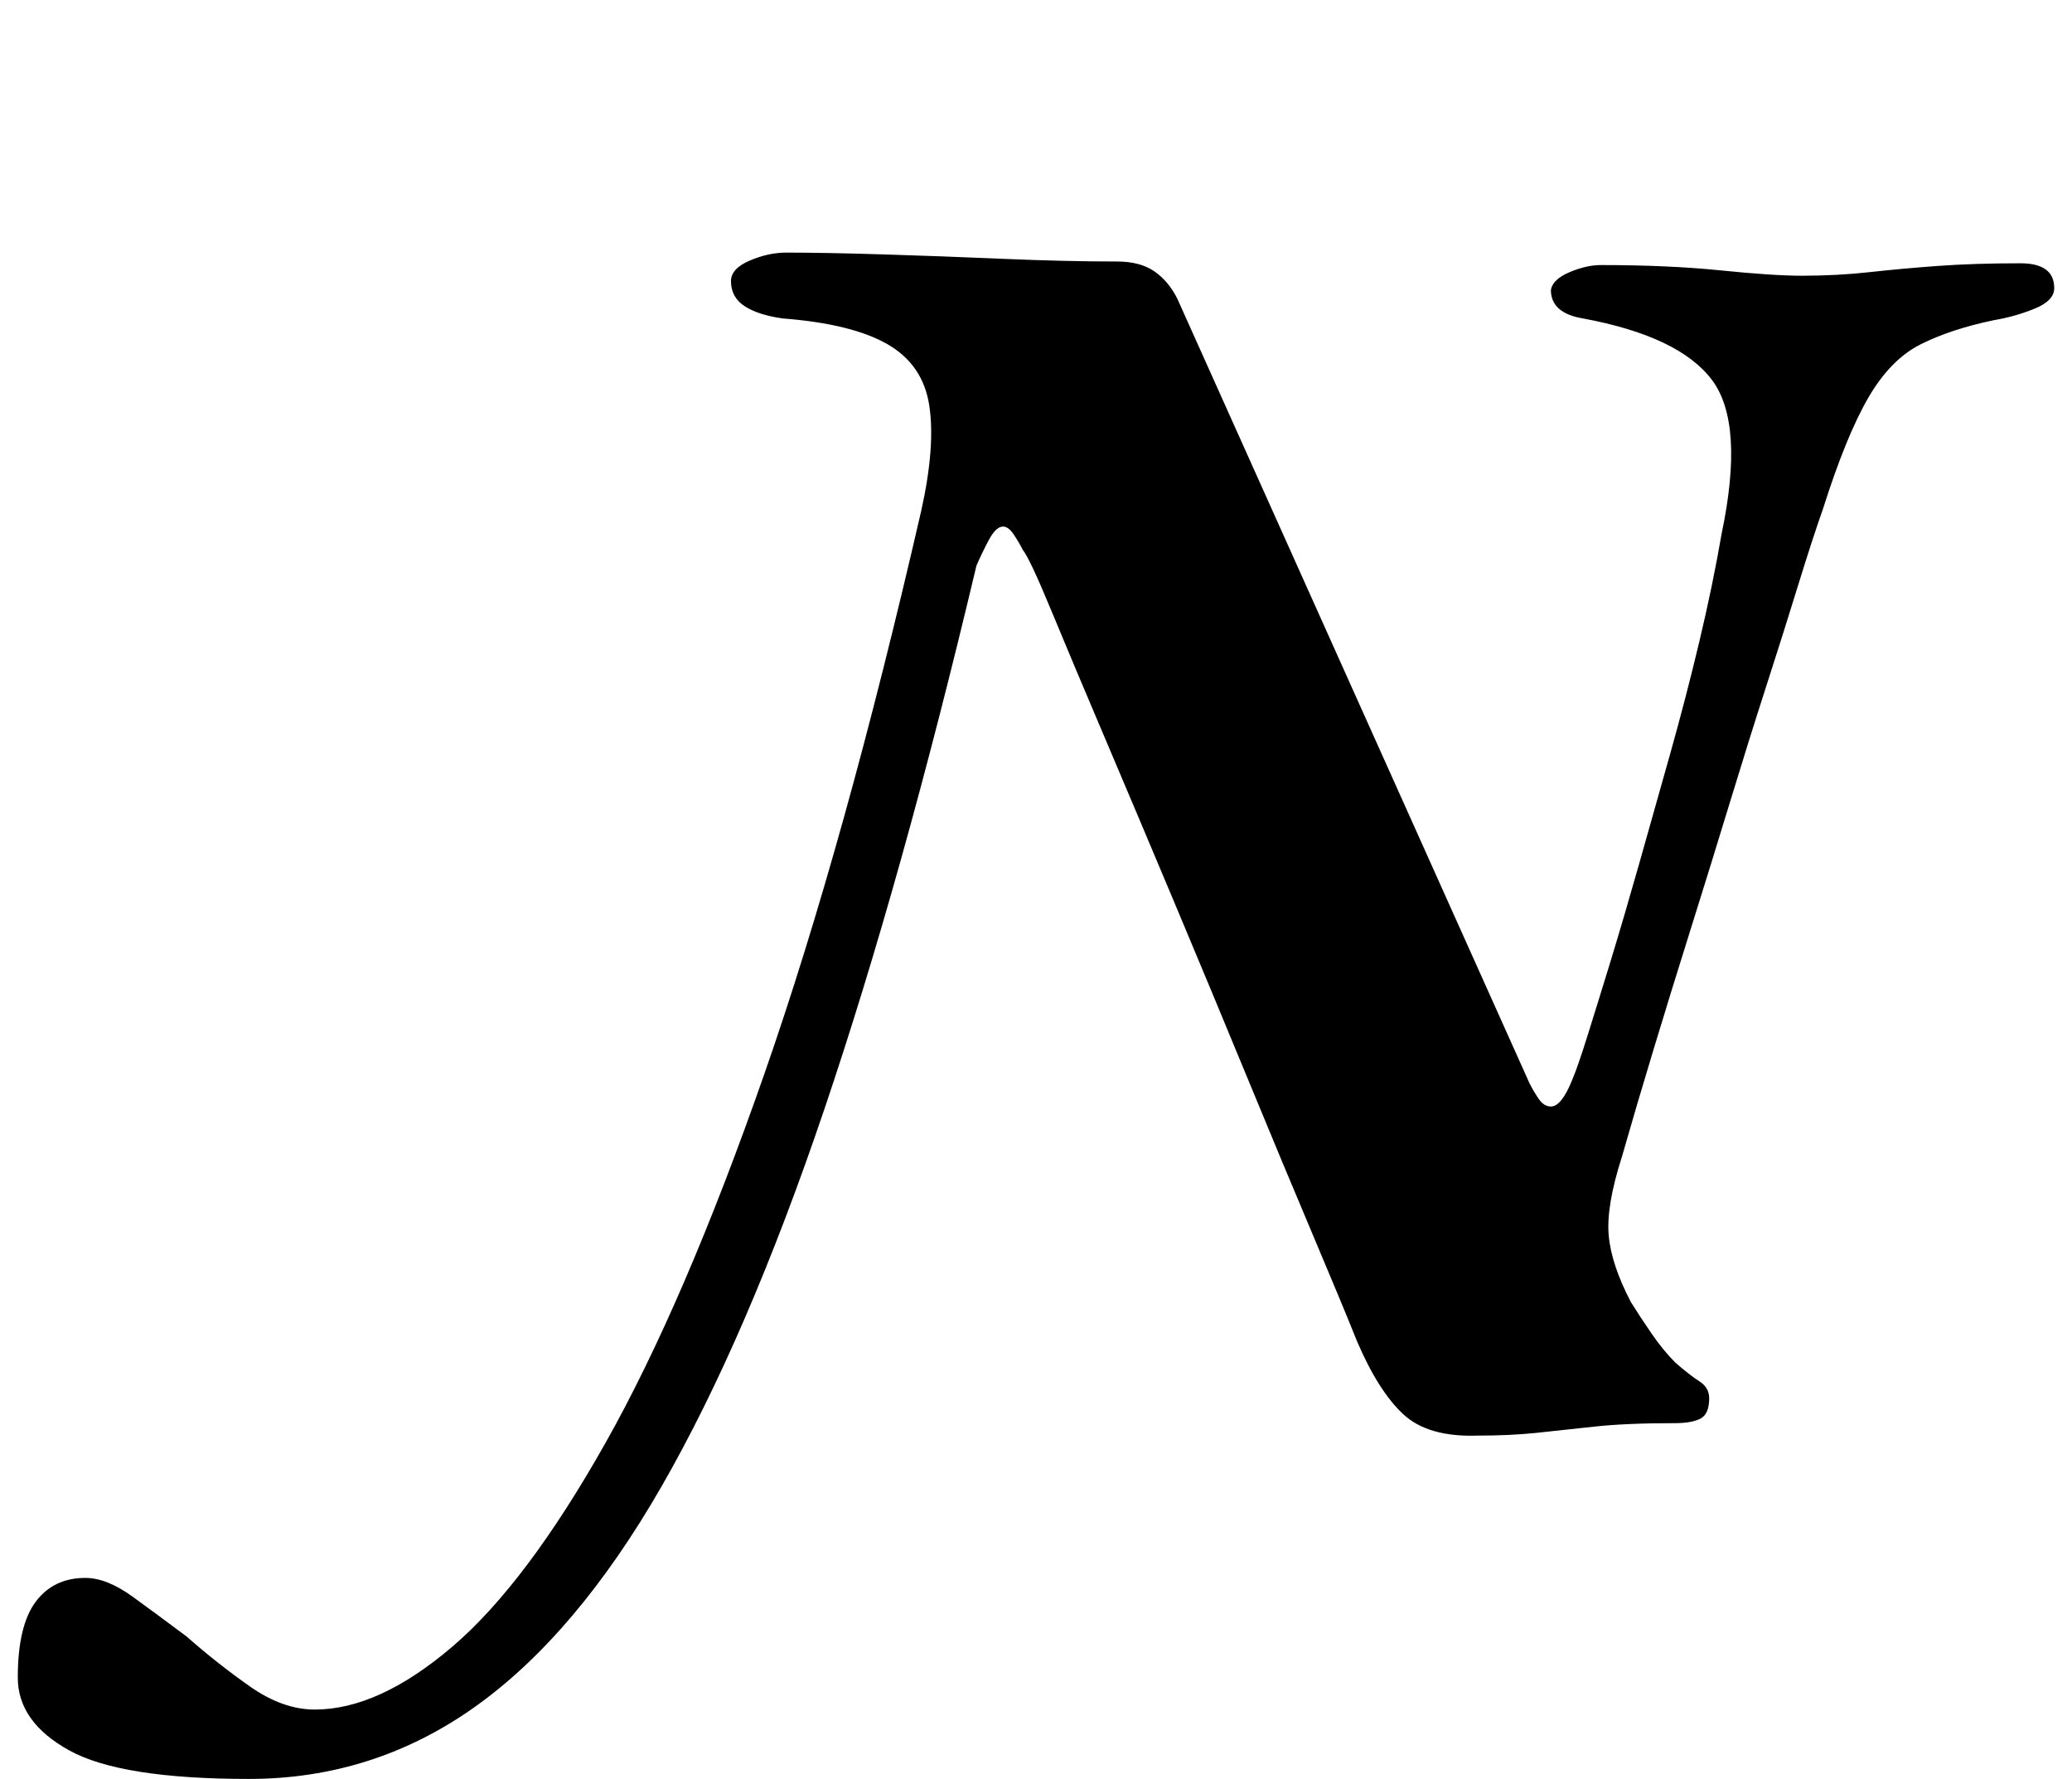<?xml version="1.0" standalone="no"?>
<!DOCTYPE svg PUBLIC "-//W3C//DTD SVG 1.1//EN" "http://www.w3.org/Graphics/SVG/1.1/DTD/svg11.dtd" >
<svg xmlns="http://www.w3.org/2000/svg" xmlns:xlink="http://www.w3.org/1999/xlink" version="1.1" viewBox="-210 0 1165 1000">
  <g transform="matrix(1 0 0 -1 0 800)">
   <path fill="currentColor"
d="M-70 -200q-72 0 -101 16t-29 41q0 29 10 42.5t28 13.5q12 0 26.5 -10.5t30.5 -22.5q17 -15 35.5 -28t36.5 -13q36 0 77.5 35.5t86 114.5t89.5 208t88 316q8 36 4.5 59t-23.5 34.5t-59 14.5q-14 2 -21.5 7t-7.5 14q0 7 10.5 11.5t20.5 4.5q22 0 54.5 -1t67.5 -2.5t64 -1.5
q13 0 21 -5.5t13 -15.5l198 -441q2 -4 5 -8.5t7 -4.5q6 0 12 15q3 7 8.5 24.5t13 42t16 54.5t17.5 62t16.5 63.5t12.5 60.5q13 62 -5.5 86.5t-72.5 34.5q-18 3 -18 16q1 6 10.5 10t17.5 4q38 0 67.5 -3t45.5 -3q20 0 38 2t38.5 3.5t46.5 1.5q19 0 19 -14q0 -7 -11 -11.5
t-23 -6.5q-24 -5 -41 -13.5t-29.5 -30t-25.5 -62.5q-6 -17 -14 -43t-18 -57t-20.5 -65.5t-21.5 -69.5t-21 -68t-18 -61q-9 -28 -7.5 -44.5t12.5 -37.5q5 -8 11.5 -17.5t13.5 -16.5q8 -7 13.5 -10.5t5.5 -9.5q0 -9 -5 -11.5t-14 -2.5q-28 0 -46 -2t-32.5 -3.5t-32.5 -1.5
q-28 -1 -42 12t-26 41q-8 20 -24.5 59t-36.5 87.5t-41 98.5t-39.5 93.5t-30.5 72.5t-16 34q-2 4 -5 8.5t-6 4.5q-4 0 -8 -7.5t-7 -14.5q-42 -177 -85.5 -305.5t-91.5 -212t-105 -124t-127 -40.5z" />
  </g>

</svg>
